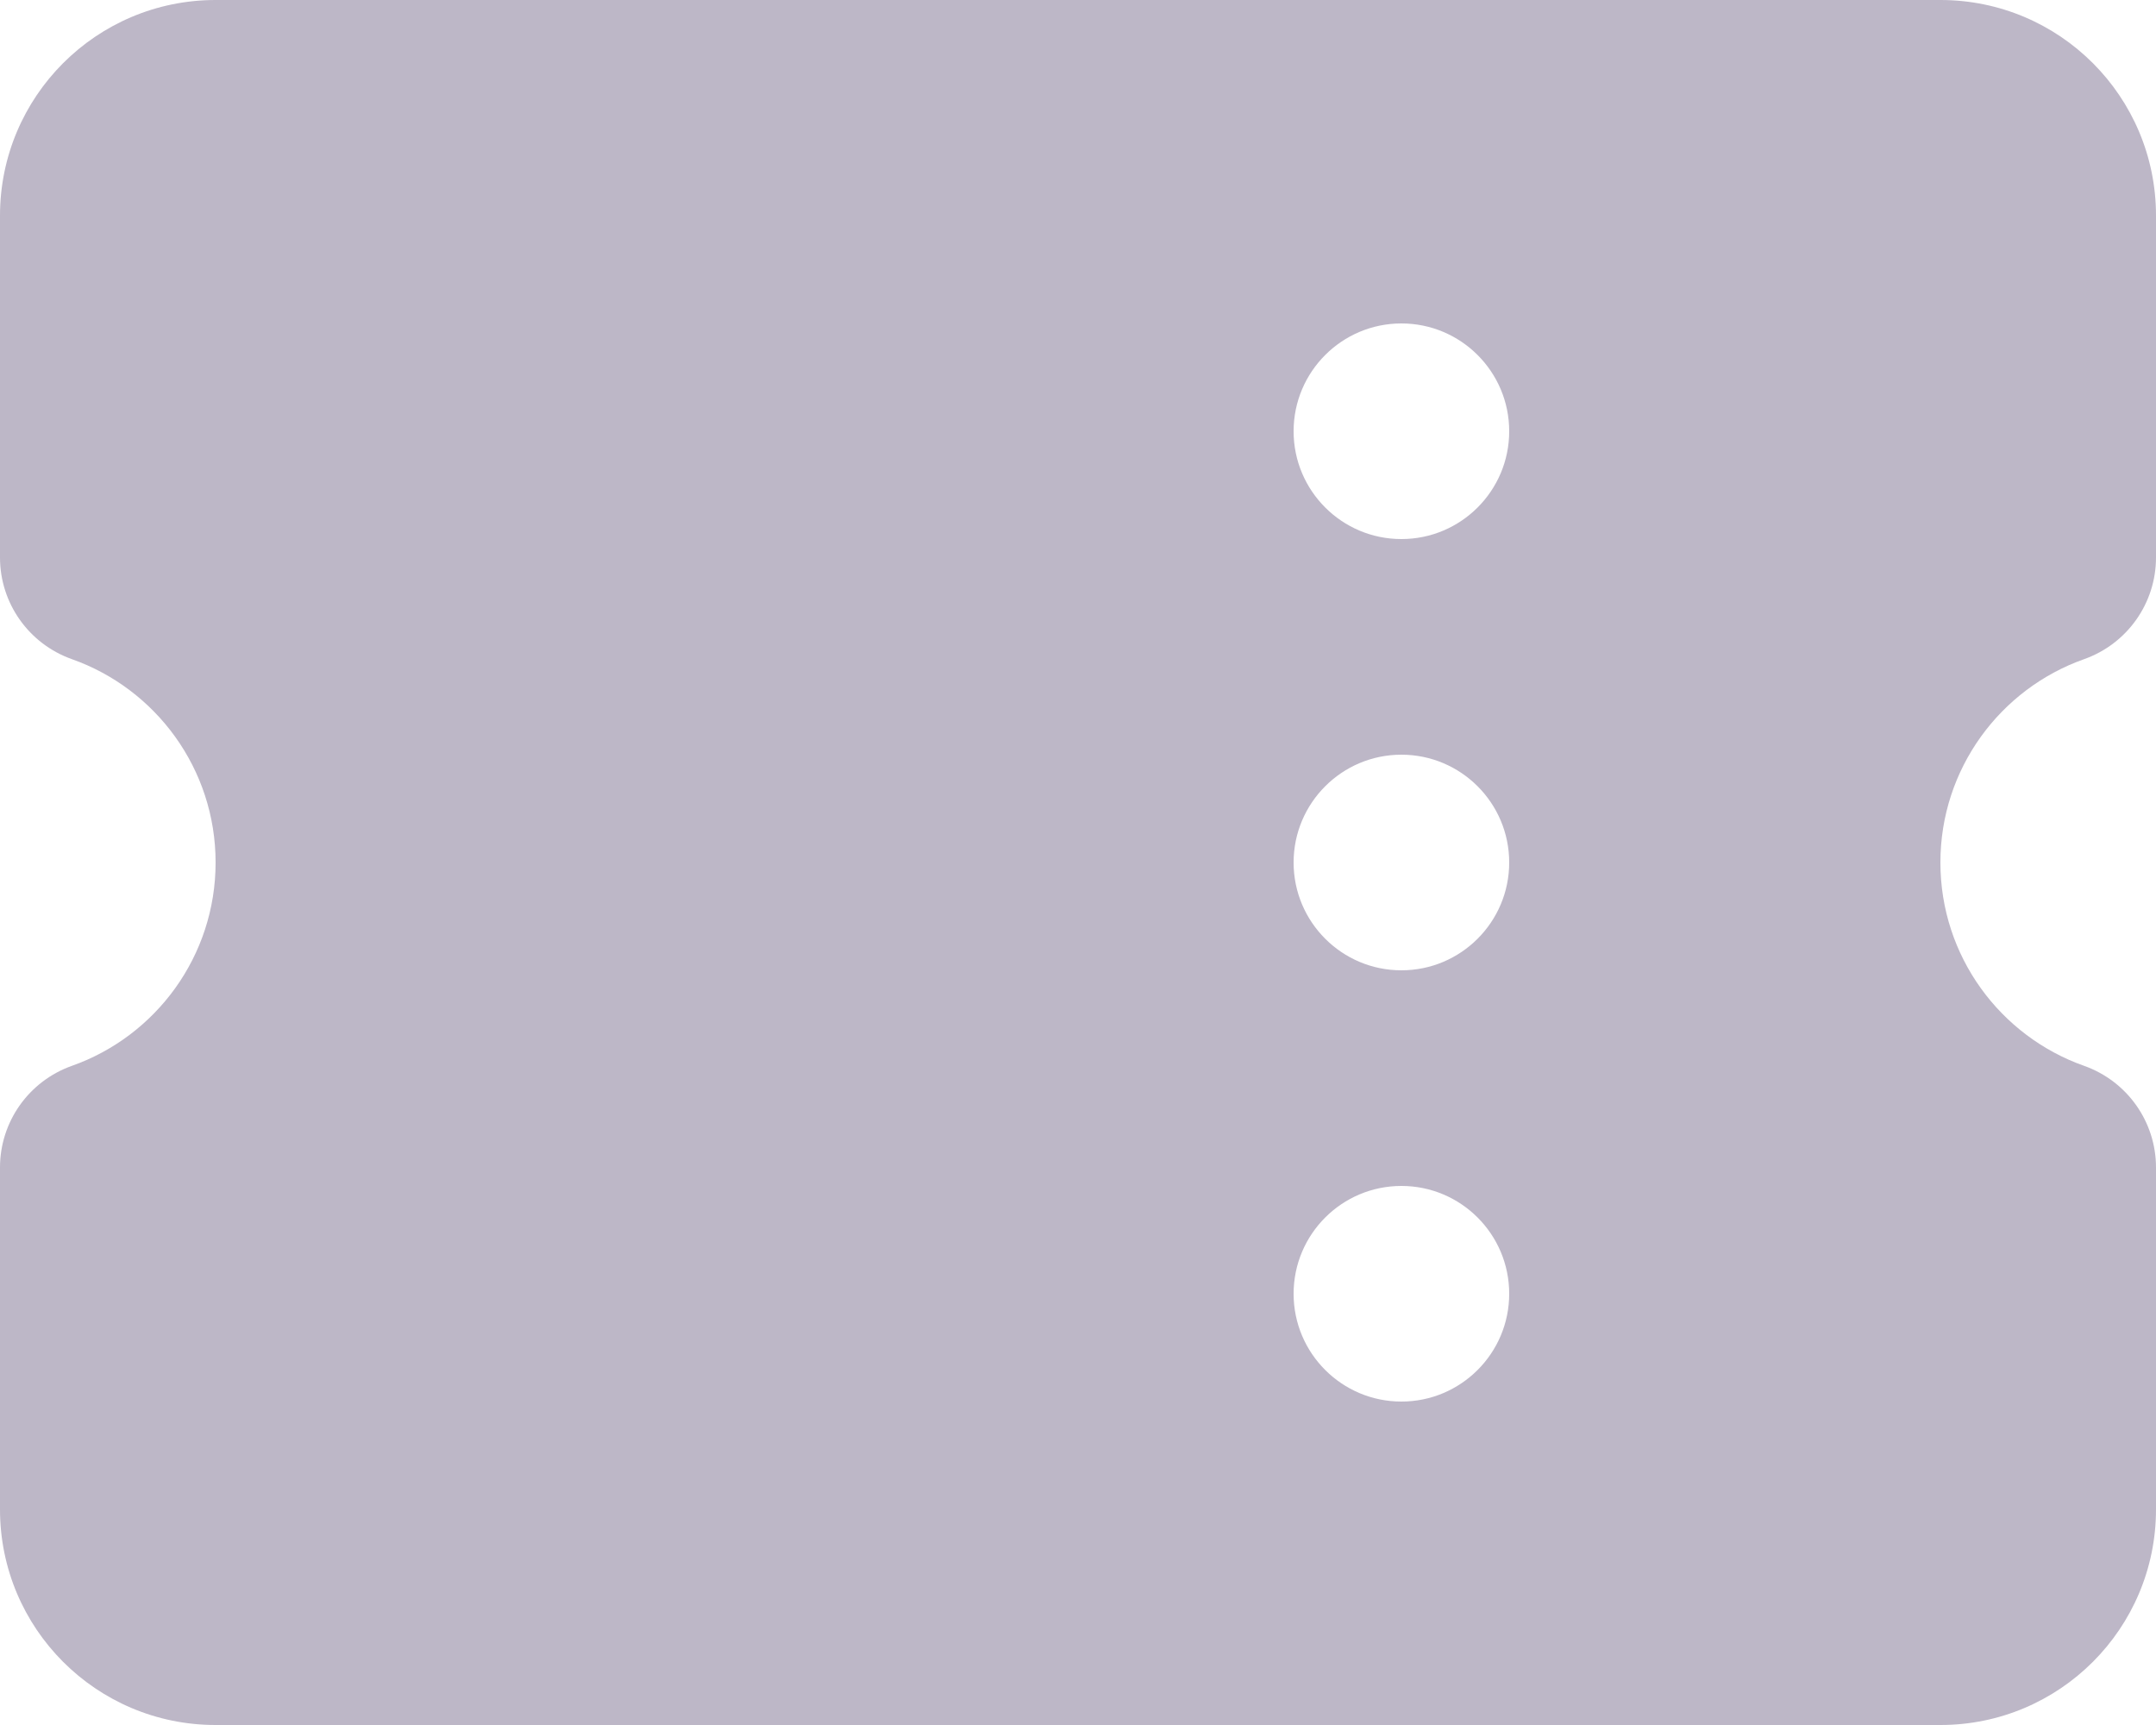 <svg fill="none" xmlns="http://www.w3.org/2000/svg" viewBox="2 4.5 20 16"> <path fill-rule="evenodd" clip-rule="evenodd" d="M2 6.5C2 5.395 2.895 4.5 4 4.5H20C21.105 4.5 22 5.395 22 6.5V9.671C22 10.095 21.733 10.472 21.333 10.614C20.555 10.889 20 11.631 20 12.5C20 13.369 20.555 14.111 21.333 14.386C21.733 14.528 22 14.905 22 15.329V18.5C22 19.605 21.105 20.5 20 20.5H4C2.895 20.5 2 19.605 2 18.5V15.329C2 14.905 2.267 14.528 2.667 14.386C3.445 14.111 4 13.369 4 12.5C4 11.631 3.445 10.889 2.667 10.614C2.267 10.472 2 10.095 2 9.671V6.5ZM14 8.5C14 7.948 14.448 7.5 15 7.5C15.552 7.5 16 7.948 16 8.5C16 9.052 15.552 9.5 15 9.5C14.448 9.5 14 9.052 14 8.5ZM14 12.5C14 11.948 14.448 11.5 15 11.5C15.552 11.5 16 11.948 16 12.5C16 13.052 15.552 13.5 15 13.5C14.448 13.5 14 13.052 14 12.5ZM15 15.5C14.448 15.5 14 15.948 14 16.5C14 17.052 14.448 17.5 15 17.5C15.552 17.5 16 17.052 16 16.5C16 15.948 15.552 15.5 15 15.5Z" fill="#BDB7C7"></path> </svg>